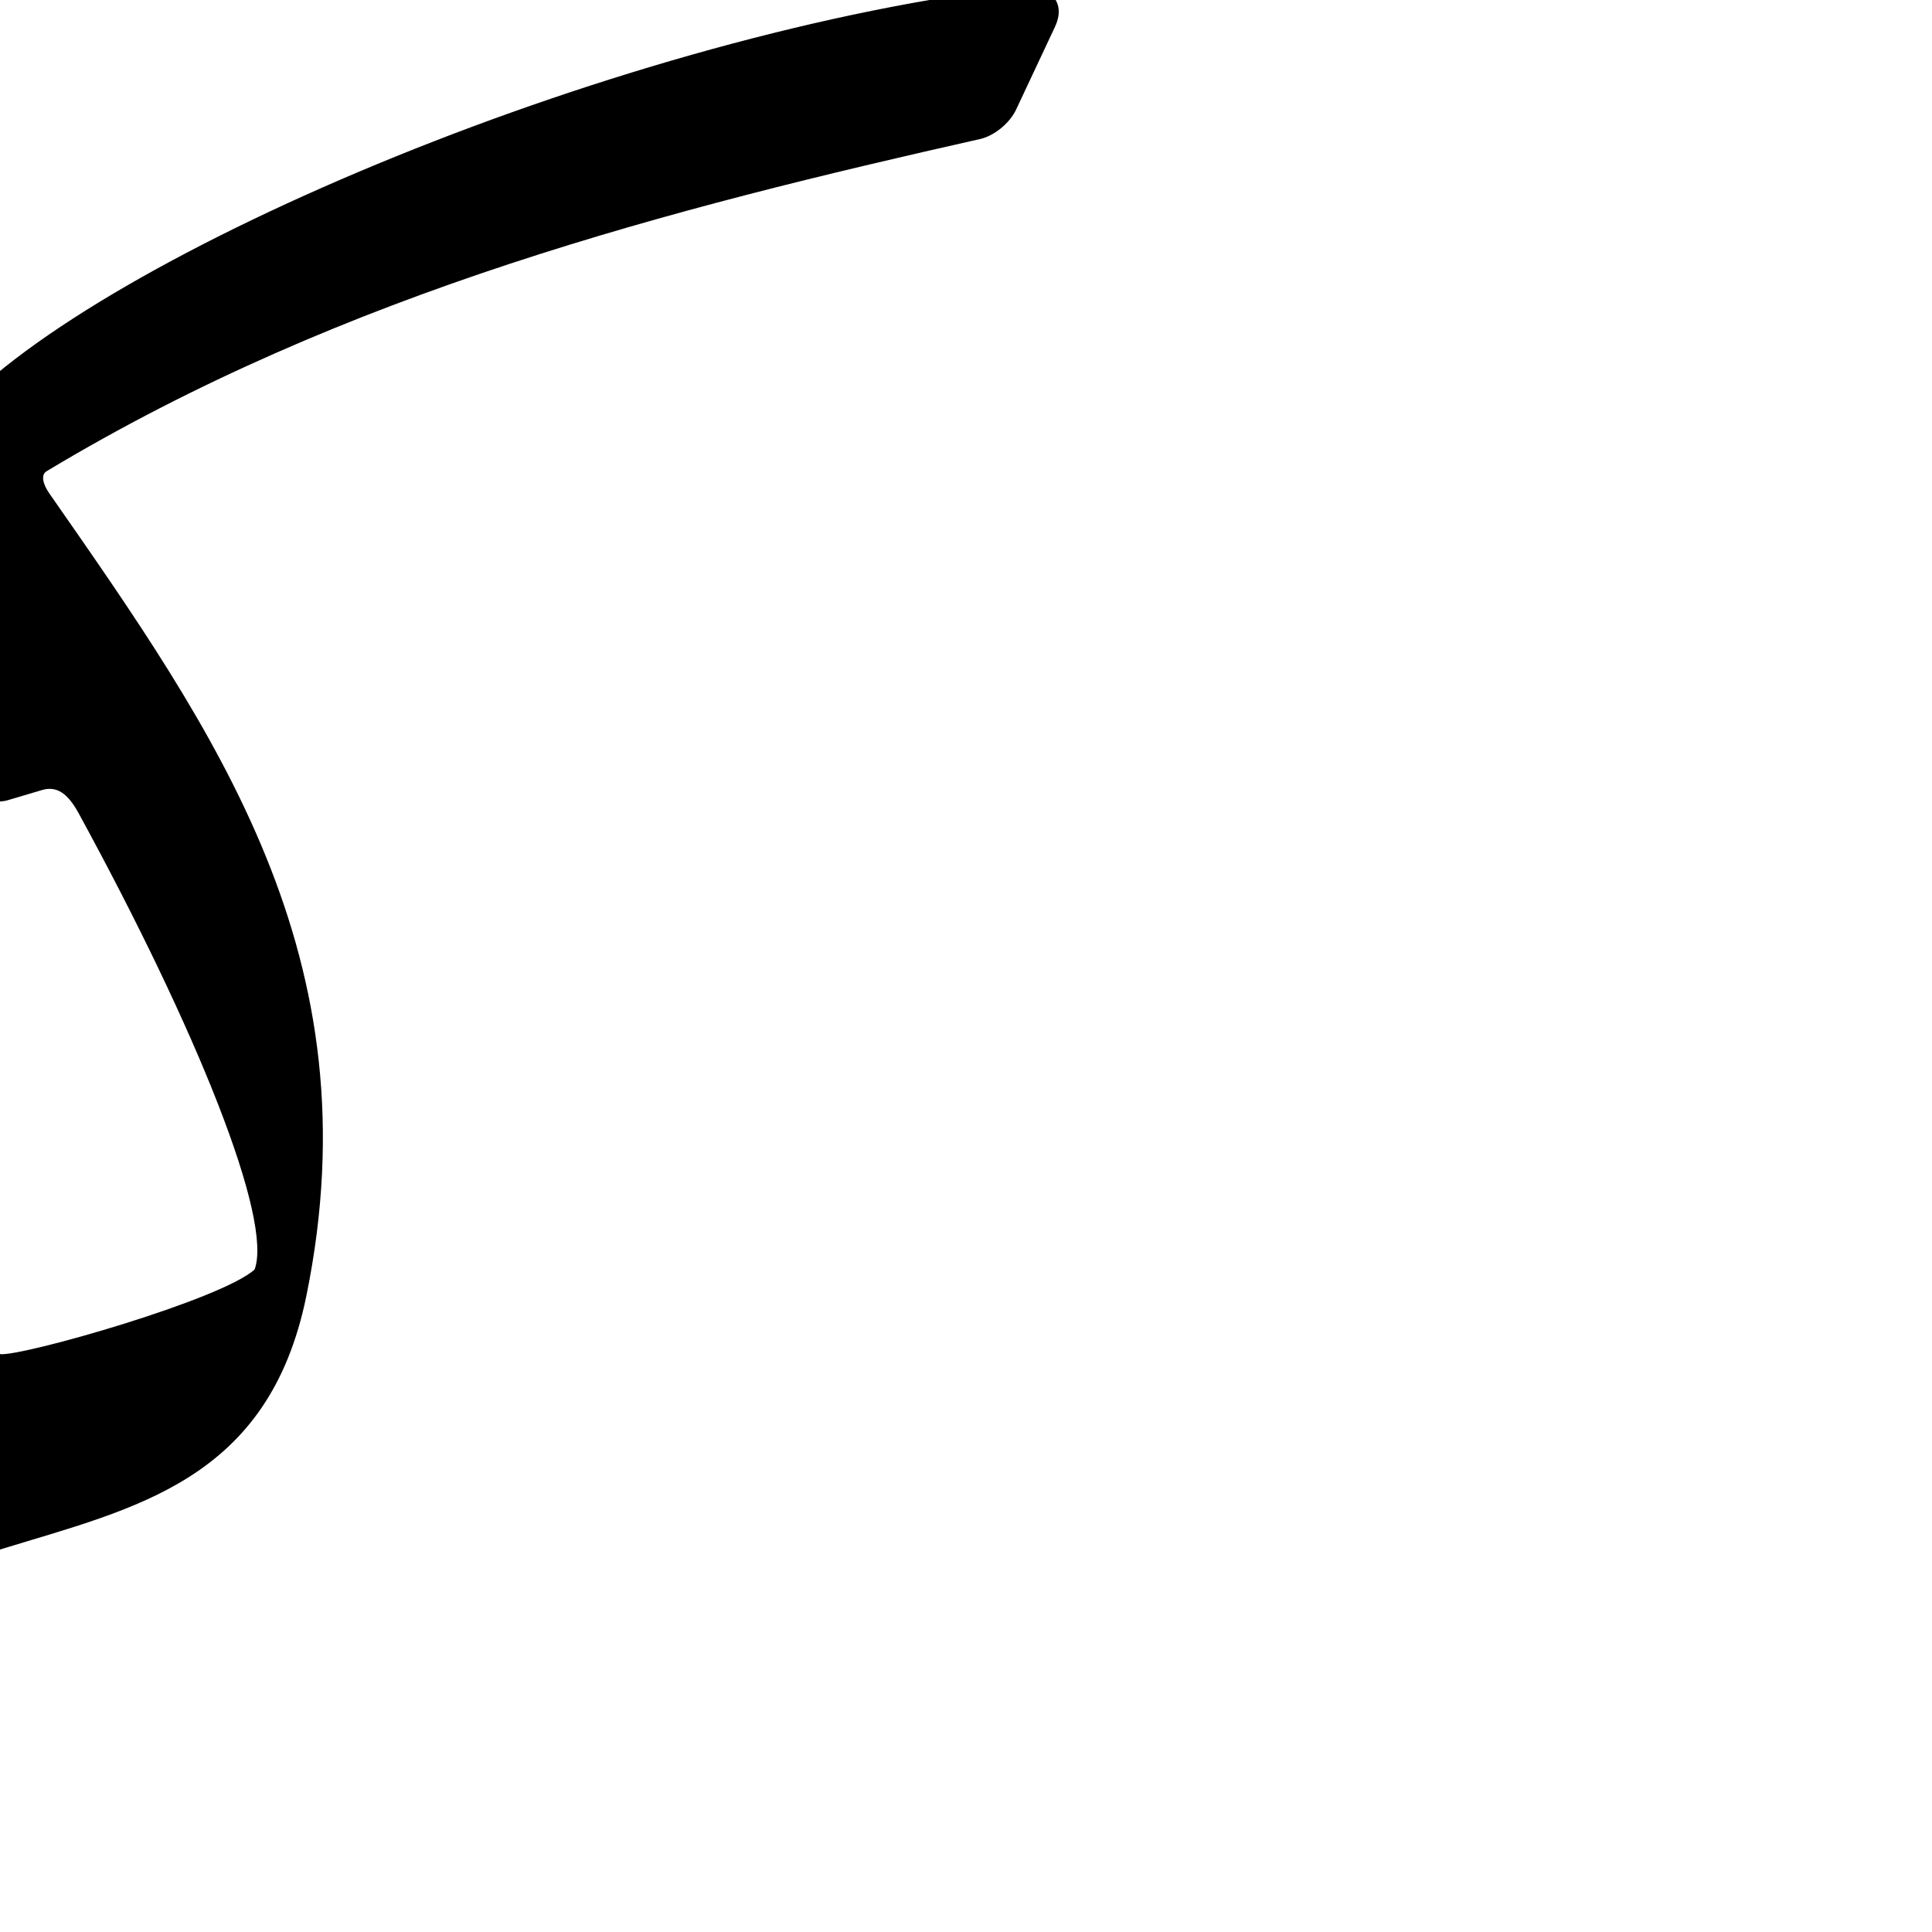 <?xml version="1.0" encoding="UTF-8" standalone="no"?>
<!-- Created with Inkscape (http://www.inkscape.org/) -->
<svg
   xmlns:dc="http://purl.org/dc/elements/1.1/"
   xmlns:cc="http://creativecommons.org/ns#"
   xmlns:rdf="http://www.w3.org/1999/02/22-rdf-syntax-ns#"
   xmlns:svg="http://www.w3.org/2000/svg"
   xmlns="http://www.w3.org/2000/svg"
   xmlns:sodipodi="http://sodipodi.sourceforge.net/DTD/sodipodi-0.dtd"
   xmlns:inkscape="http://www.inkscape.org/namespaces/inkscape"
   version="1.0"
   width="1000"
   height="1000"
   id="svg5496"
   sodipodi:version="0.32"
   inkscape:version="0.46"
   sodipodi:docname="kaf.init.svg"
   inkscape:output_extension="org.inkscape.output.svg.inkscape">
  <sodipodi:namedview
     inkscape:pageshadow="2"
     inkscape:pageopacity="0.0"
     guidetolerance="10.0"
     gridtolerance="10.0"
     objecttolerance="10.0"
     borderopacity="1.0"
     bordercolor="#666666"
     pagecolor="#ffffff"
     id="base"
     showgrid="false"
     showguides="true"
     inkscape:guide-bbox="true"
     inkscape:zoom="0.64205296"
     inkscape:cx="355.82652"
     inkscape:cy="553.33664"
     inkscape:window-x="0"
     inkscape:window-y="25"
     inkscape:current-layer="svg5496">
    <sodipodi:guide
       orientation="horizontal"
       position="200"
       id="guide5596" />
  </sodipodi:namedview>
  <defs
     id="defs5498">
    <inkscape:perspective
       sodipodi:type="inkscape:persp3d"
       inkscape:vp_x="0 : 500 : 1"
       inkscape:vp_y="0 : 1000 : 0"
       inkscape:vp_z="1000 : 500 : 1"
       inkscape:persp3d-origin="500 : 333.33333 : 1"
       id="perspective8" />
    <inkscape:perspective
       sodipodi:type="inkscape:persp3d"
       inkscape:vp_x="0 : 526.18109 : 1"
       inkscape:vp_y="0 : 1000 : 0"
       inkscape:vp_z="744.09448 : 526.18109 : 1"
       inkscape:persp3d-origin="372.04724 : 350.78739 : 1"
       id="perspective2457" />
    <inkscape:perspective
       id="perspective2437"
       inkscape:persp3d-origin="500 : 333.33333 : 1"
       inkscape:vp_z="1000 : 500 : 1"
       inkscape:vp_y="0 : 1000 : 0"
       inkscape:vp_x="0 : 500 : 1"
       sodipodi:type="inkscape:persp3d" />
    <inkscape:perspective
       id="perspective2561"
       inkscape:persp3d-origin="372.04724 : 350.78739 : 1"
       inkscape:vp_z="744.09448 : 526.18109 : 1"
       inkscape:vp_y="0 : 1000 : 0"
       inkscape:vp_x="0 : 526.18109 : 1"
       sodipodi:type="inkscape:persp3d" />
  </defs>
  <g
     id="layer1"
     transform="translate(-6,34.018)"
     style="fill:#000000;fill-opacity:1;stroke:#000000;stroke-opacity:1;stroke-width:1px;stroke-miterlimit:4;stroke-dasharray:none" />
  <path
     style="fill:#000000;fill-rule:evenodd;stroke:#000000;stroke-width:1px;stroke-linecap:butt;stroke-linejoin:miter;stroke-opacity:1;fill-opacity:1;stroke-miterlimit:4;stroke-dasharray:none"
     d="M 545.562,13.755 C 552.851,-1.764 537.798,-7.448 531.445,-6.731 C 325.928,16.441 52.483,131.101 -23.621,214.634 C -39.186,231.718 -58.986,274.163 -65.599,310.644 C -66.723,316.841 -69.525,322.373 -62.874,332.487 L -14.535,405.989 C -10.747,411.748 -3.85,416.002 3.912,413.698 L 21.533,408.467 C 29.146,406.207 35.145,409.71 41.081,420.581 C 102.029,532.193 142.055,631.176 132.216,657.366 C 115.302,673.053 11.683,702.594 0.057,701.418 L 0.201,801.452 C 70.017,779.98 138.664,766.049 158.097,670.581 C 193.844,495.359 111.024,379.036 25.112,255.658 C 21.619,250.641 20.422,245.553 23.869,243.477 C 178.279,150.496 348.307,107.247 507.216,71.462 C 514.198,69.89 522.175,63.547 525.488,56.494 L 545.562,13.755 z"
     id="path2567"
     sodipodi:nodetypes="csssssssscccssssss" />
</svg>
